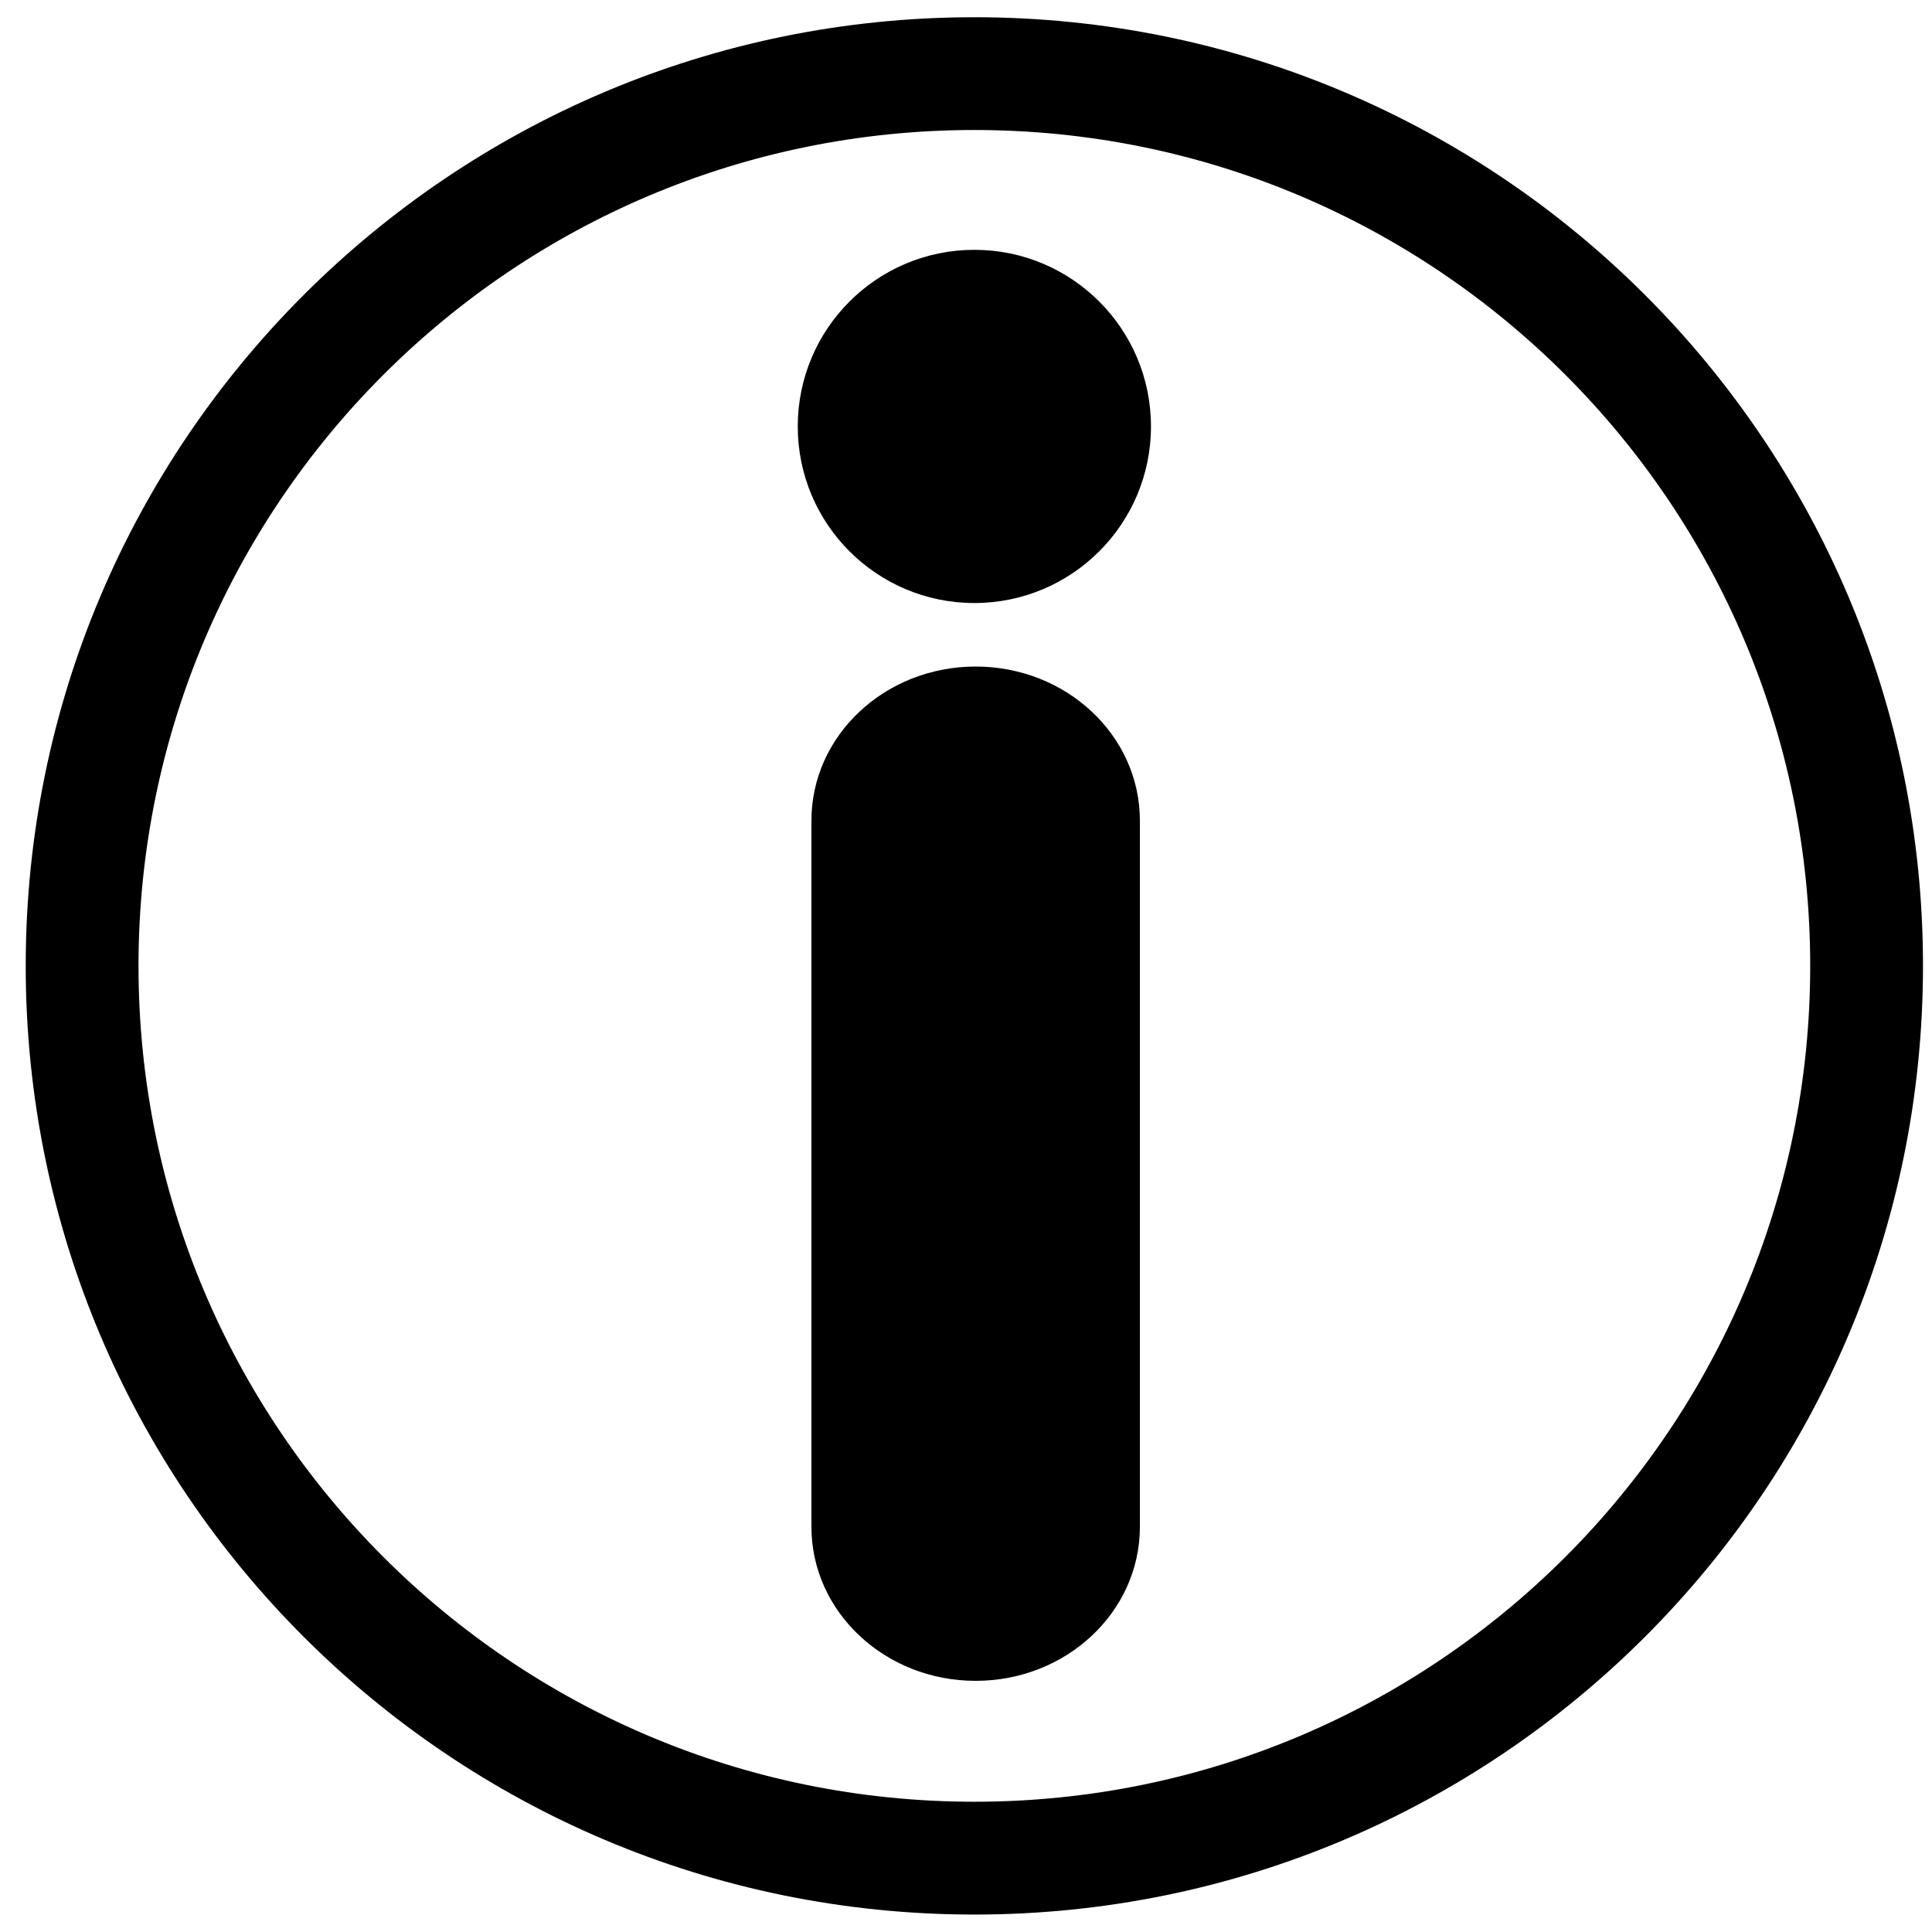 <svg xmlns="http://www.w3.org/2000/svg" xmlns:xlink="http://www.w3.org/1999/xlink" version="1.1" x="0px" y="0px" viewBox="0 0 100 100" enable-background="new 0 0 100 100" xml:space="preserve"><path d="M50.433,0.892c-27.119,0-49.102,21.983-49.102,49.102s21.983,49.103,49.102,49.103s49.101-21.984,49.101-49.103  S77.552,0.892,50.433,0.892z M50.433,93.258c-23.895,0-43.264-19.371-43.264-43.265c0-23.894,19.37-43.264,43.264-43.264  c23.894,0,43.263,19.37,43.263,43.264C93.696,73.887,74.327,93.258,50.433,93.258z"></path><circle cx="50.433" cy="22.072" r="9.141"></circle><path d="M59,79.031C59,83.433,55.194,87,50.5,87l0,0c-4.694,0-8.5-3.567-8.5-7.969V42.469c0-4.401,3.806-7.969,8.5-7.969l0,0  c4.694,0,8.5,3.568,8.5,7.969V79.031z"></path></svg>